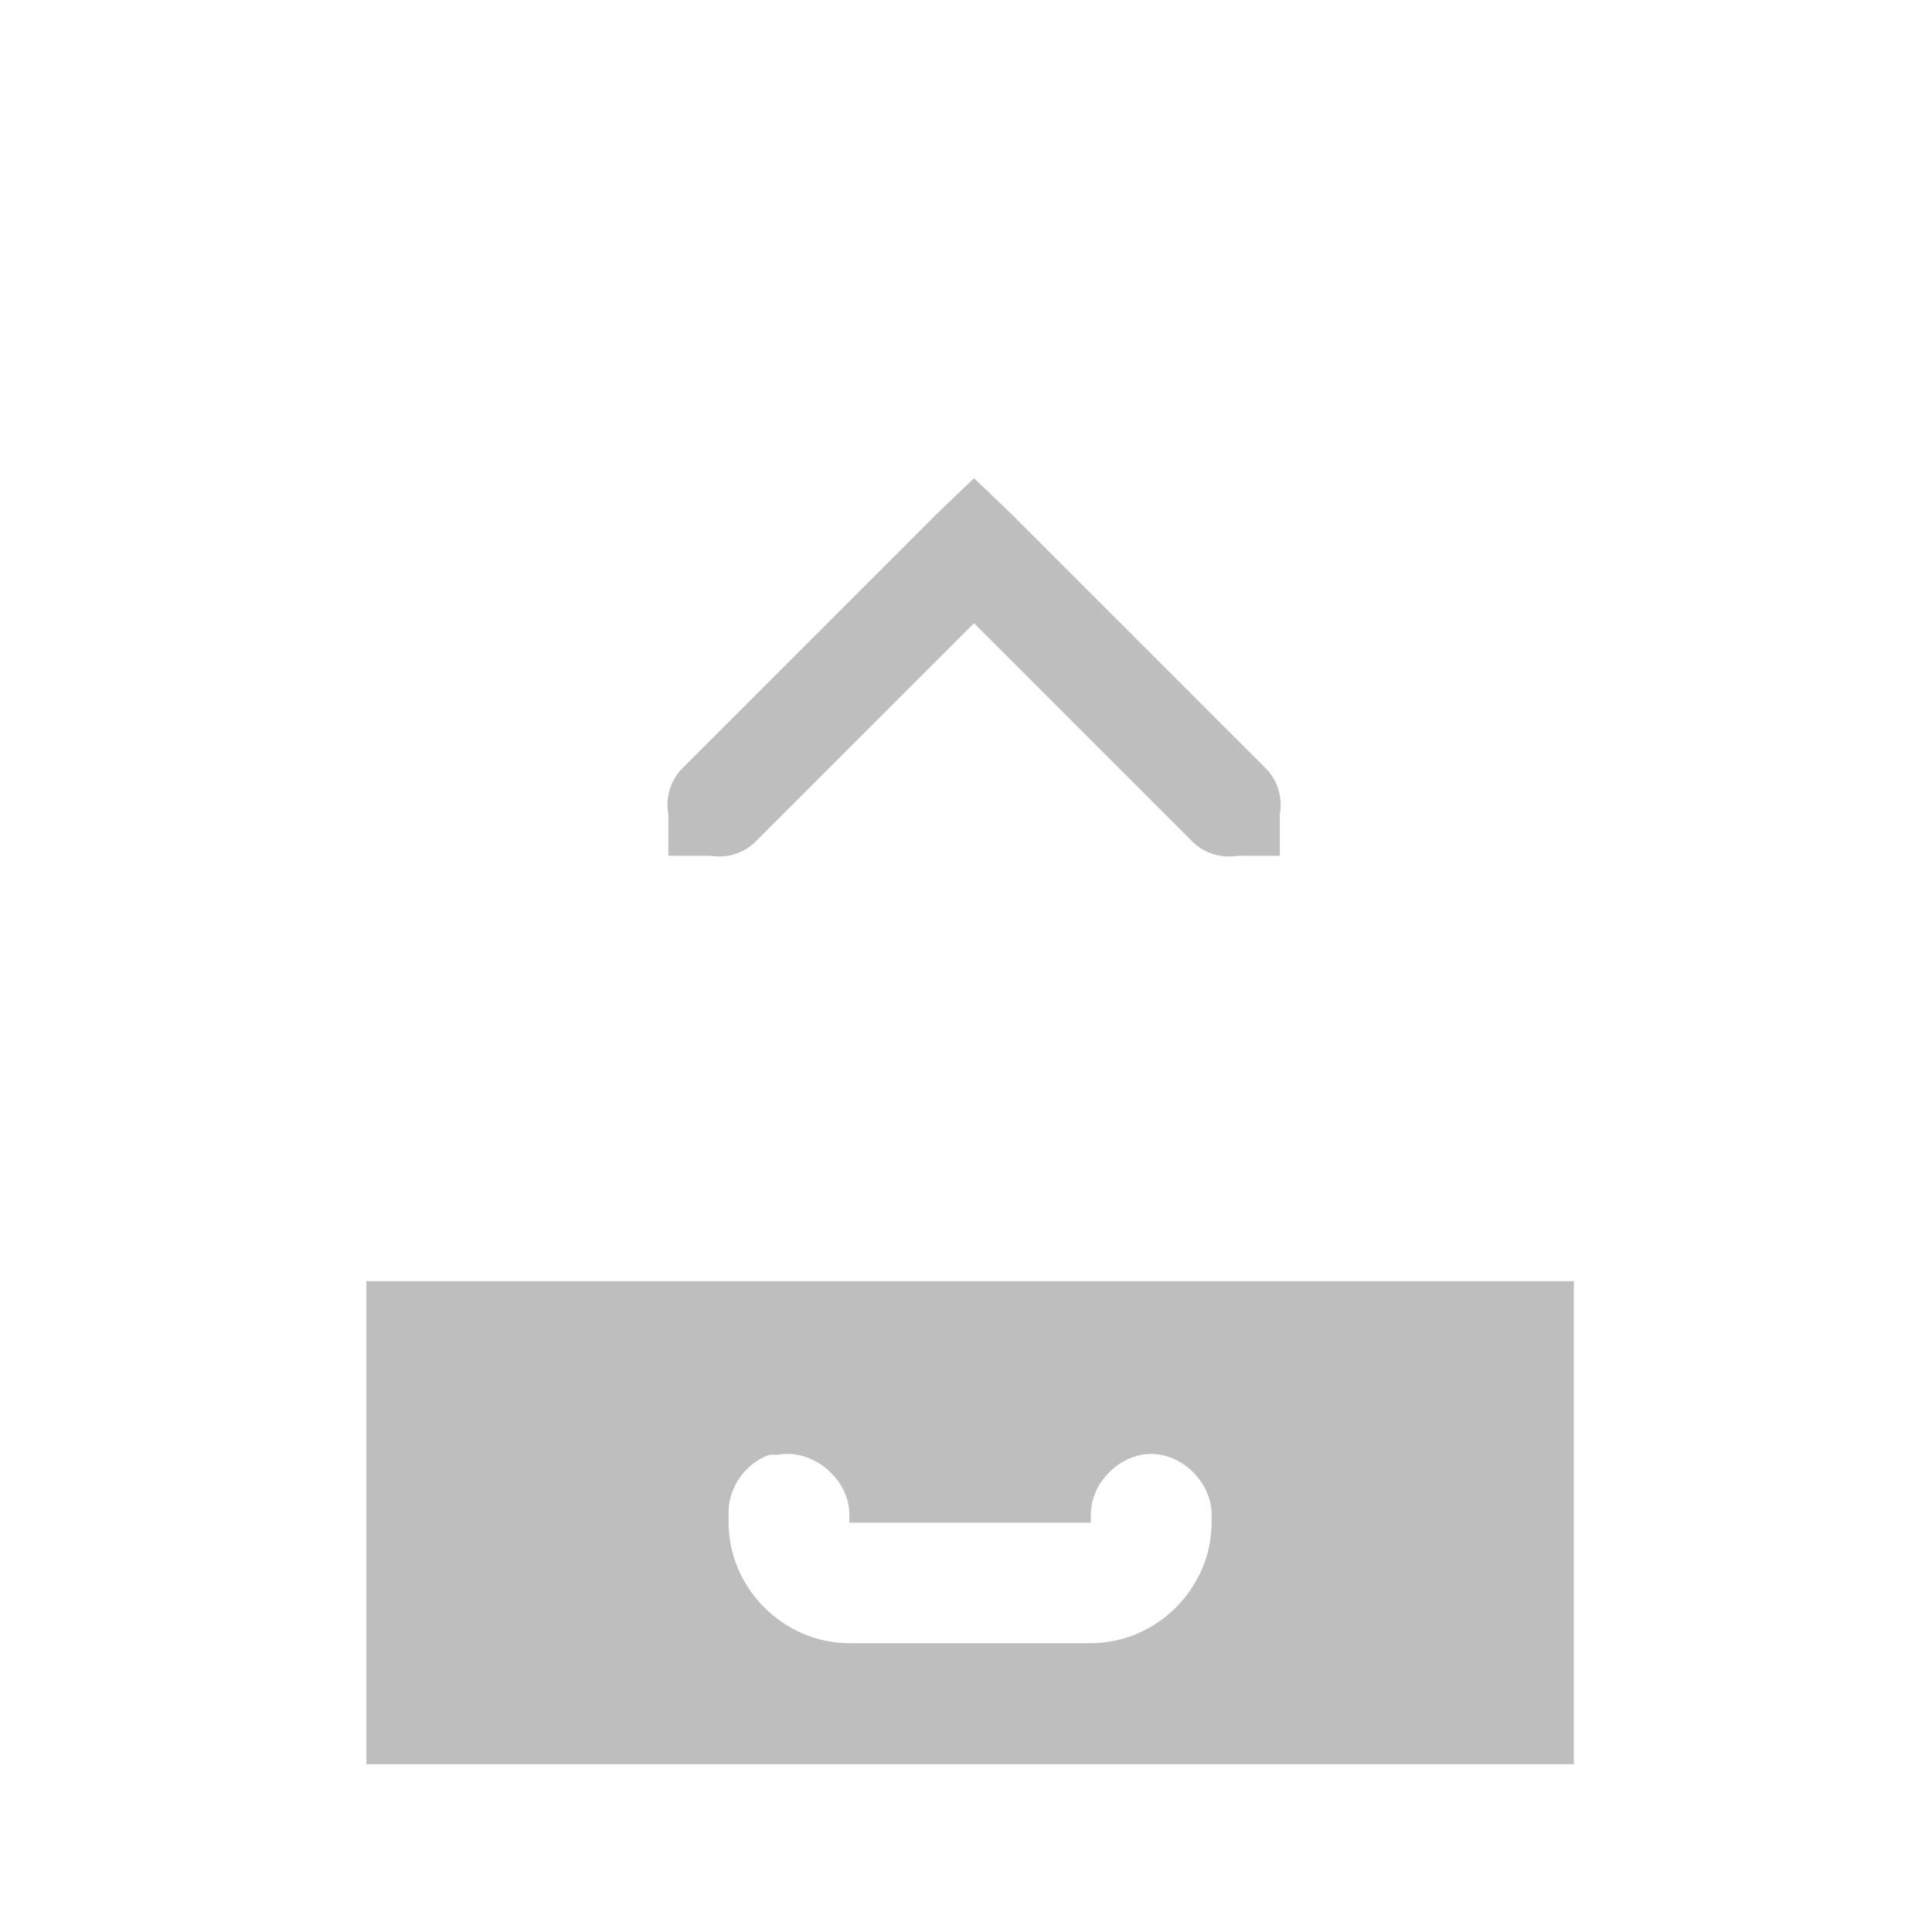<?xml version="1.0" encoding="UTF-8" standalone="no"?>
<!-- Created with Inkscape (http://www.inkscape.org/) -->

<svg
   xmlns:dc="http://purl.org/dc/elements/1.1/"
   xmlns:cc="http://creativecommons.org/ns#"
   xmlns:rdf="http://www.w3.org/1999/02/22-rdf-syntax-ns#"
   xmlns:svg="http://www.w3.org/2000/svg"
   xmlns="http://www.w3.org/2000/svg"
   xmlns:sodipodi="http://sodipodi.sourceforge.net/DTD/sodipodi-0.dtd"
   xmlns:inkscape="http://www.inkscape.org/namespaces/inkscape"
   id="svg7384"
   height="16"
   width="16"
   version="1.1"
   inkscape:version="0.48.4 r9939"
   sodipodi:docname="links-tray.svg">
  <defs
     id="defs12" />
  <sodipodi:namedview
     pagecolor="#ffffff"
     bordercolor="#666666"
     borderopacity="1"
     objecttolerance="10"
     gridtolerance="10"
     guidetolerance="10"
     inkscape:pageopacity="0"
     inkscape:pageshadow="2"
     inkscape:window-width="1440"
     inkscape:window-height="834"
     id="namedview10"
     showgrid="false"
     inkscape:zoom="29.5"
     inkscape:cx="8"
     inkscape:cy="9.3741983"
     inkscape:window-x="0"
     inkscape:window-y="27"
     inkscape:window-maximized="1"
     inkscape:current-layer="layer12" />
  <title
     id="title9167">Gnome Symbolic Icon Theme</title>
  <g
     id="layer12"
     transform="translate(-80,-648)">
    <path
       inkscape:connector-curvature="0"
       d="m 83.034,658.61 v 4 h 10 v -4 z m 3.344,1.438 c 0.021,-0.001 0.042,-0.001 0.062,0 0.291,-0.056 0.599,0.204 0.594,0.5 v 0.062 h 2 v -0.062 c -0.004,-0.264 0.236,-0.507 0.5,-0.507 0.264,0 0.504,0.243 0.5,0.507 v 0.06 c 0,0.545 -0.455,1 -1,1 h -2 c -0.545,0 -1,-0.455 -1,-1 v -0.062 c -0.011,-0.217 0.137,-0.432 0.344,-0.5 z"
       style="color:#000000;fill:#bebebe;fill-rule:evenodd"
       id="rect11668-7-5" />
    <g
       id="layer12-0-0"
       transform="matrix(0.422,0,0,0.422,-0.131,334.789)">
      <path
         inkscape:connector-curvature="0"
         id="path8420-1"
         style="text-indent:0;text-transform:none;block-progression:tb;color:#000000;fill:#bebebe"
         d="m 209,751.59 -0.719,0.688 -5,5 a 1.016,1.016 0 1 0 1.438,1.438 l 4.28,-4.28 4.281,4.281 a 1.016,1.016 0 1 0 1.438,-1.438 l -5,-5 -0.72,-0.69 z" />
      <rect
         id="rect8424-4"
         style="fill:#bebebe"
         rx="0"
         ry="1"
         transform="matrix(0,1,-1,0,0,0)"
         width="1"
         y="-215"
         x="758"
         height="1" />
      <rect
         id="rect8428-1"
         style="fill:#bebebe"
         rx="0"
         ry="1"
         transform="matrix(0,1,-1,0,0,0)"
         width="1"
         y="-204"
         x="758"
         height="1" />
    </g>
  </g>
</svg>
